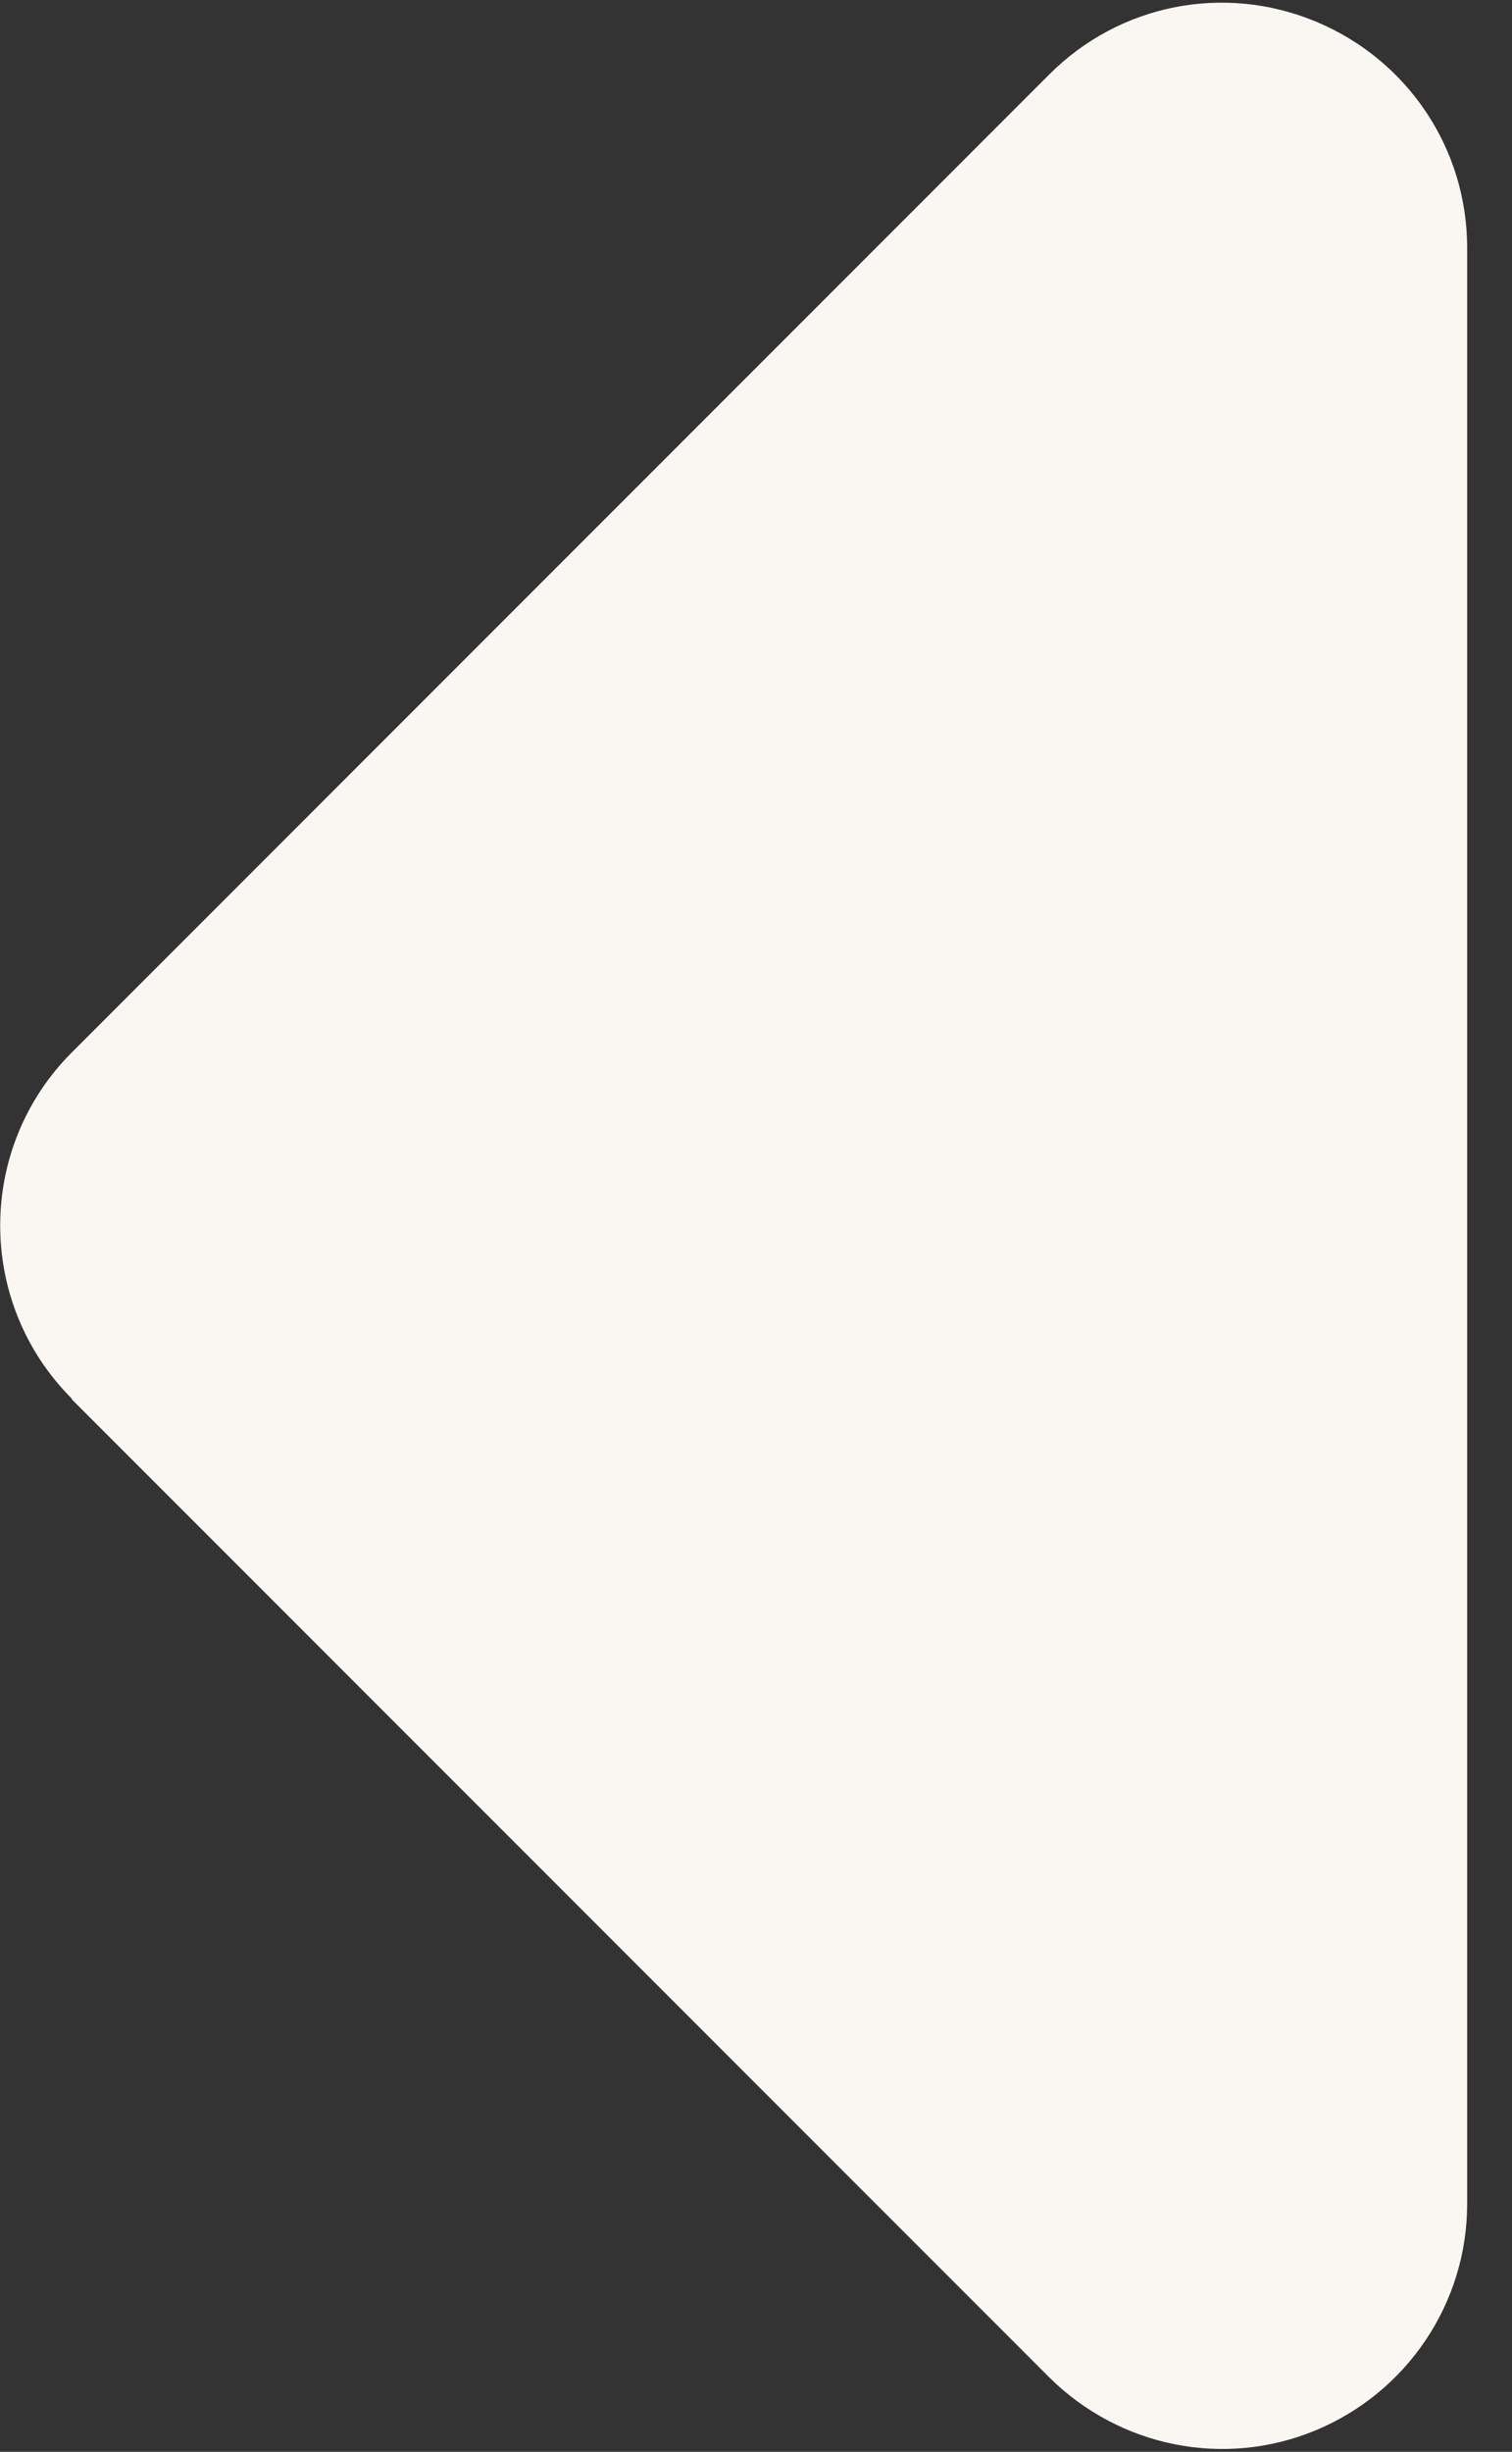 <svg width="29" height="47" viewBox="0 0 29 47" fill="none" xmlns="http://www.w3.org/2000/svg">
<rect x="0" y="0" width="29" height="47" fill="#333333" stroke="none"/>
<path d="M1.377 26.811C-0.454 24.979 -0.454 22.006 1.377 20.175L20.127 1.425C21.475 0.077 23.481 -0.318 25.239 0.414C26.997 1.146 28.14 2.846 28.14 4.75V42.25C28.14 44.14 26.997 45.853 25.239 46.586C23.481 47.318 21.475 46.908 20.127 45.575L1.377 26.825V26.811Z" fill="#FAF6F2"/>
</svg>
